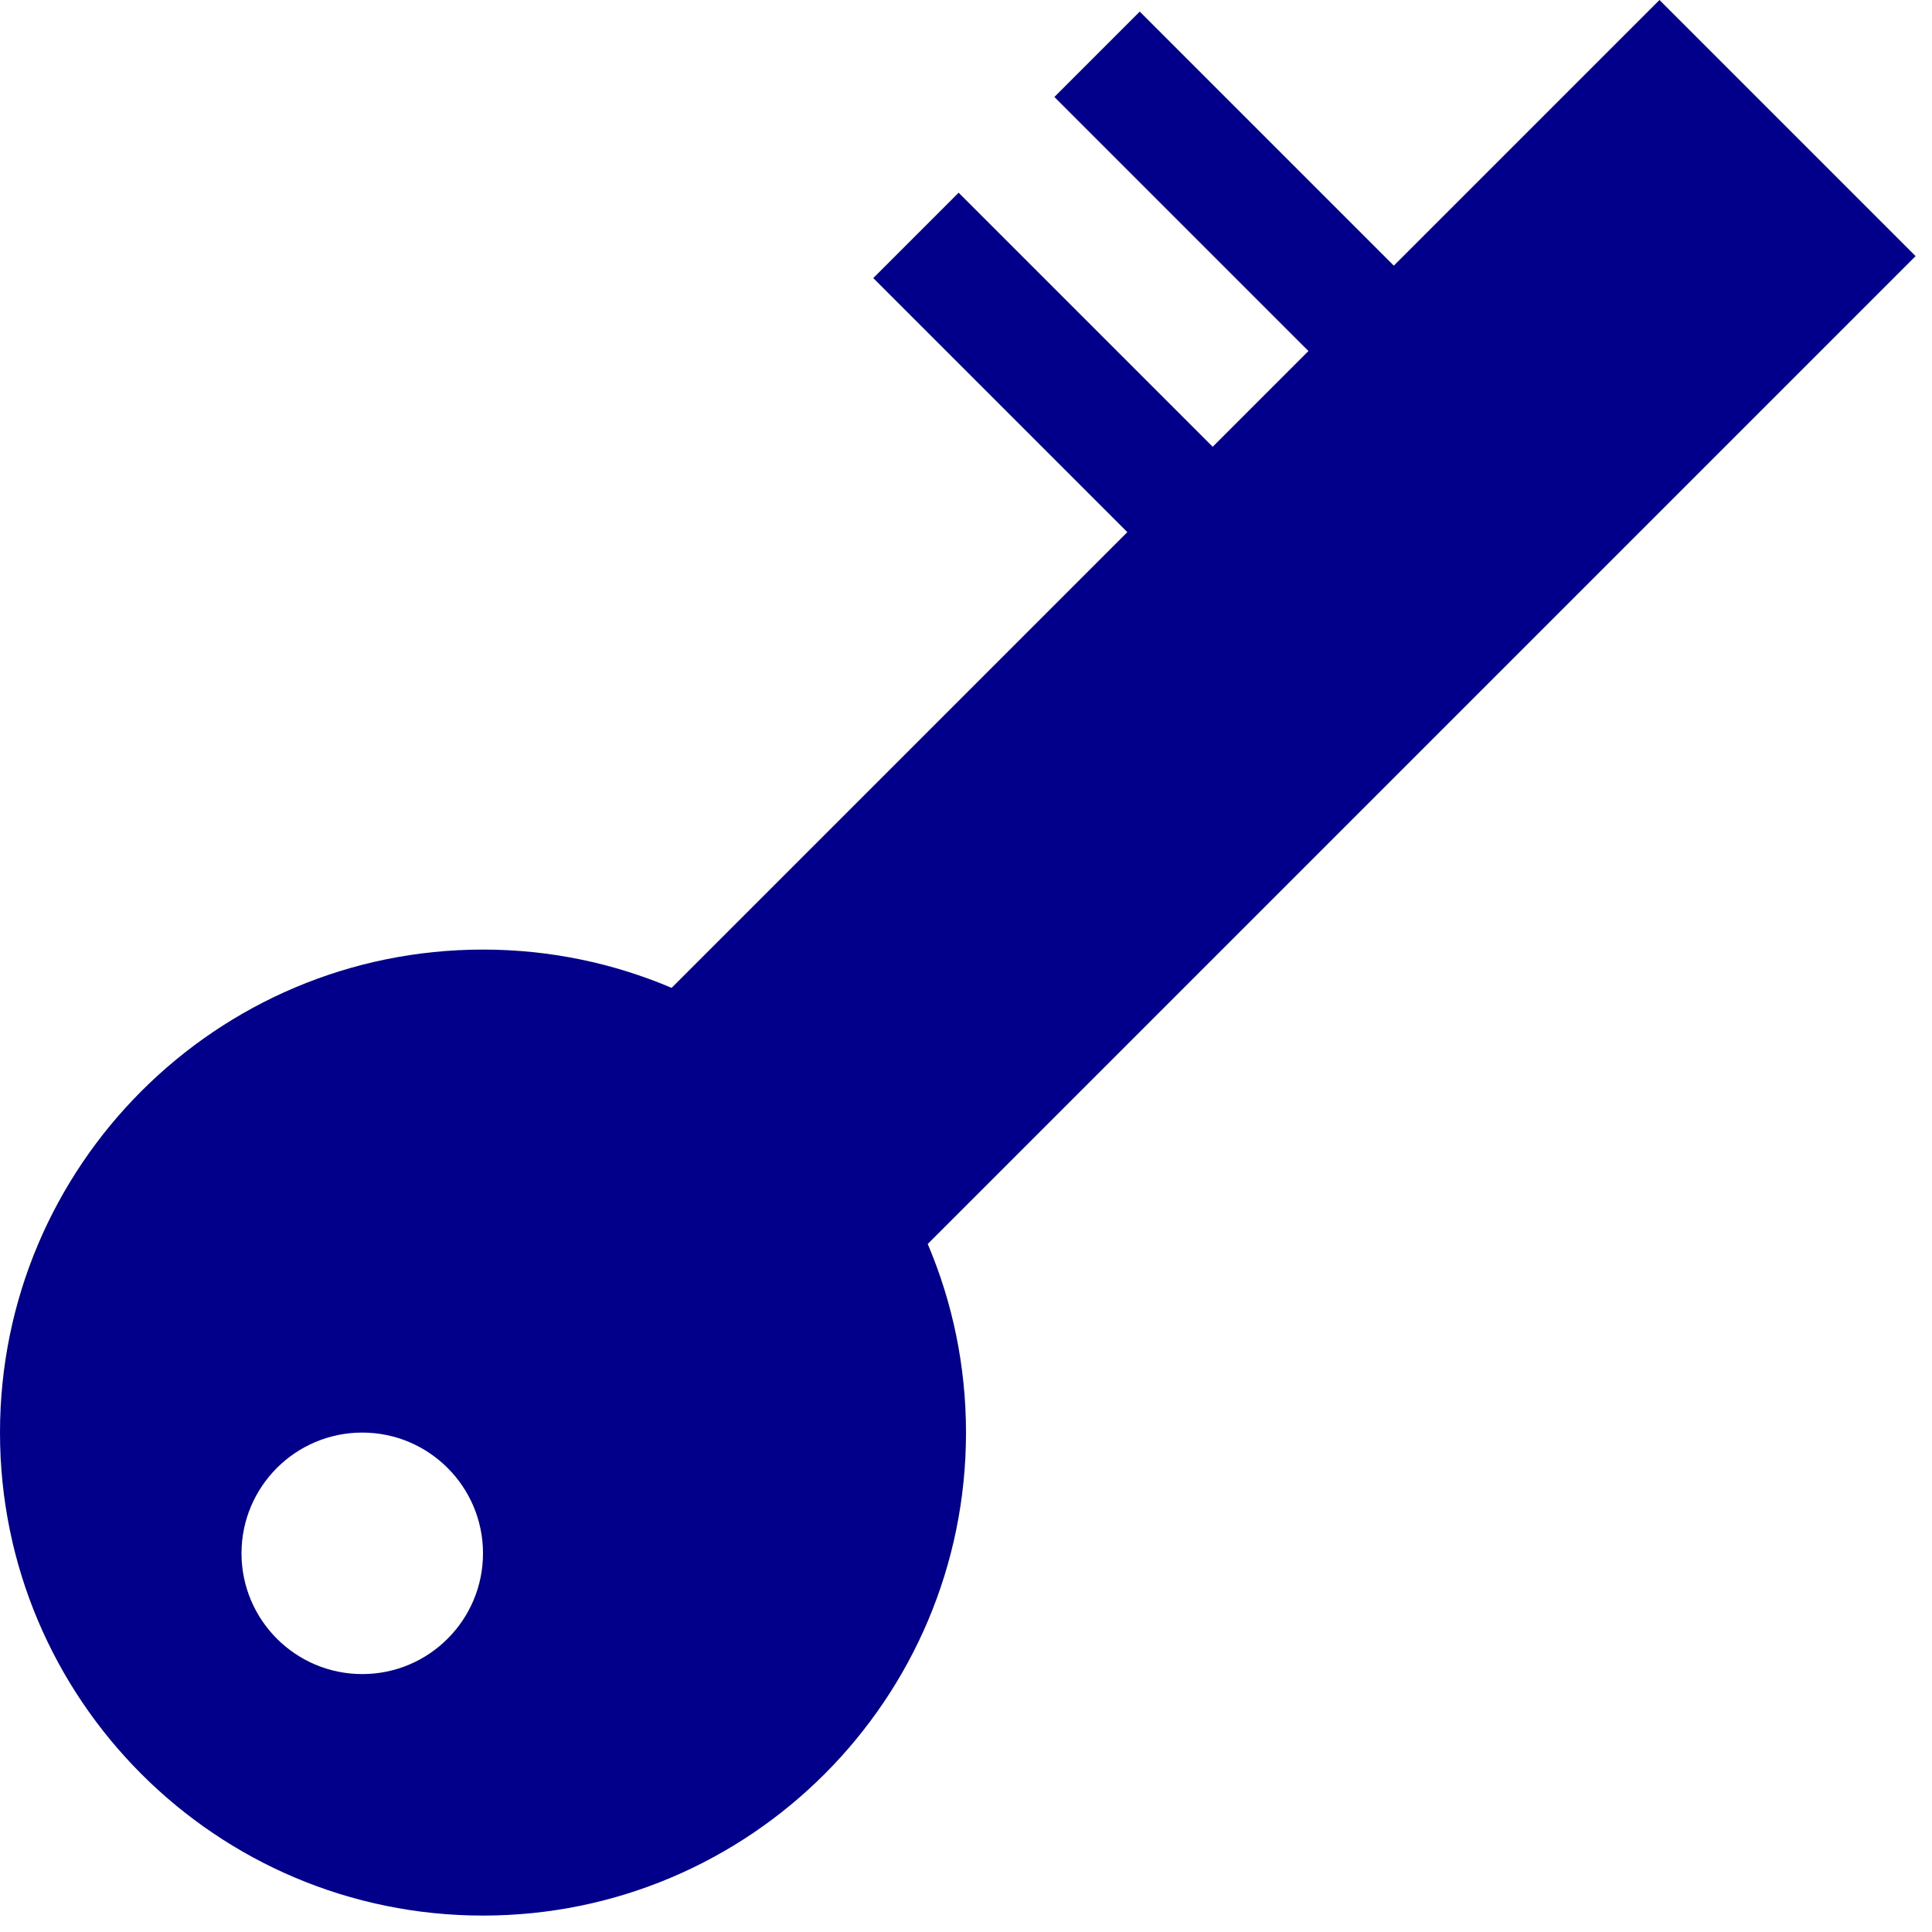 <svg version="1.1" id="Layer_1_1_" xmlns="http://www.w3.org/2000/svg" xmlns:xlink="http://www.w3.org/1999/xlink" x="0px" y="0px" viewBox="0 0 16 16" style="enable-background:new 0 0 16 16;" xml:space="preserve">
<path d="M0,11.864c0,2.209,1.791,4,4,4c2.209,0,4-1.791,4-4c0-0.554-0.113-1.082-0.317-1.562l8.181-8.181L13.743,0l-2.2,2.2
	L9.439,0.096L8.732,0.803l2.104,2.104L10.043,3.7L7.939,1.596L7.232,2.303l2.104,2.104L5.562,8.181C5.082,7.977,4.554,7.864,4,7.864
	C1.791,7.864,0,9.655,0,11.864z M3,11.864c0.552,0,1,0.448,1,1s-0.448,1-1,1c-0.552,0-1-0.448-1-1S2.448,11.864,3,11.864z" id="id_102" style="fill: rgb(2, 0, 139);"></path>
</svg>